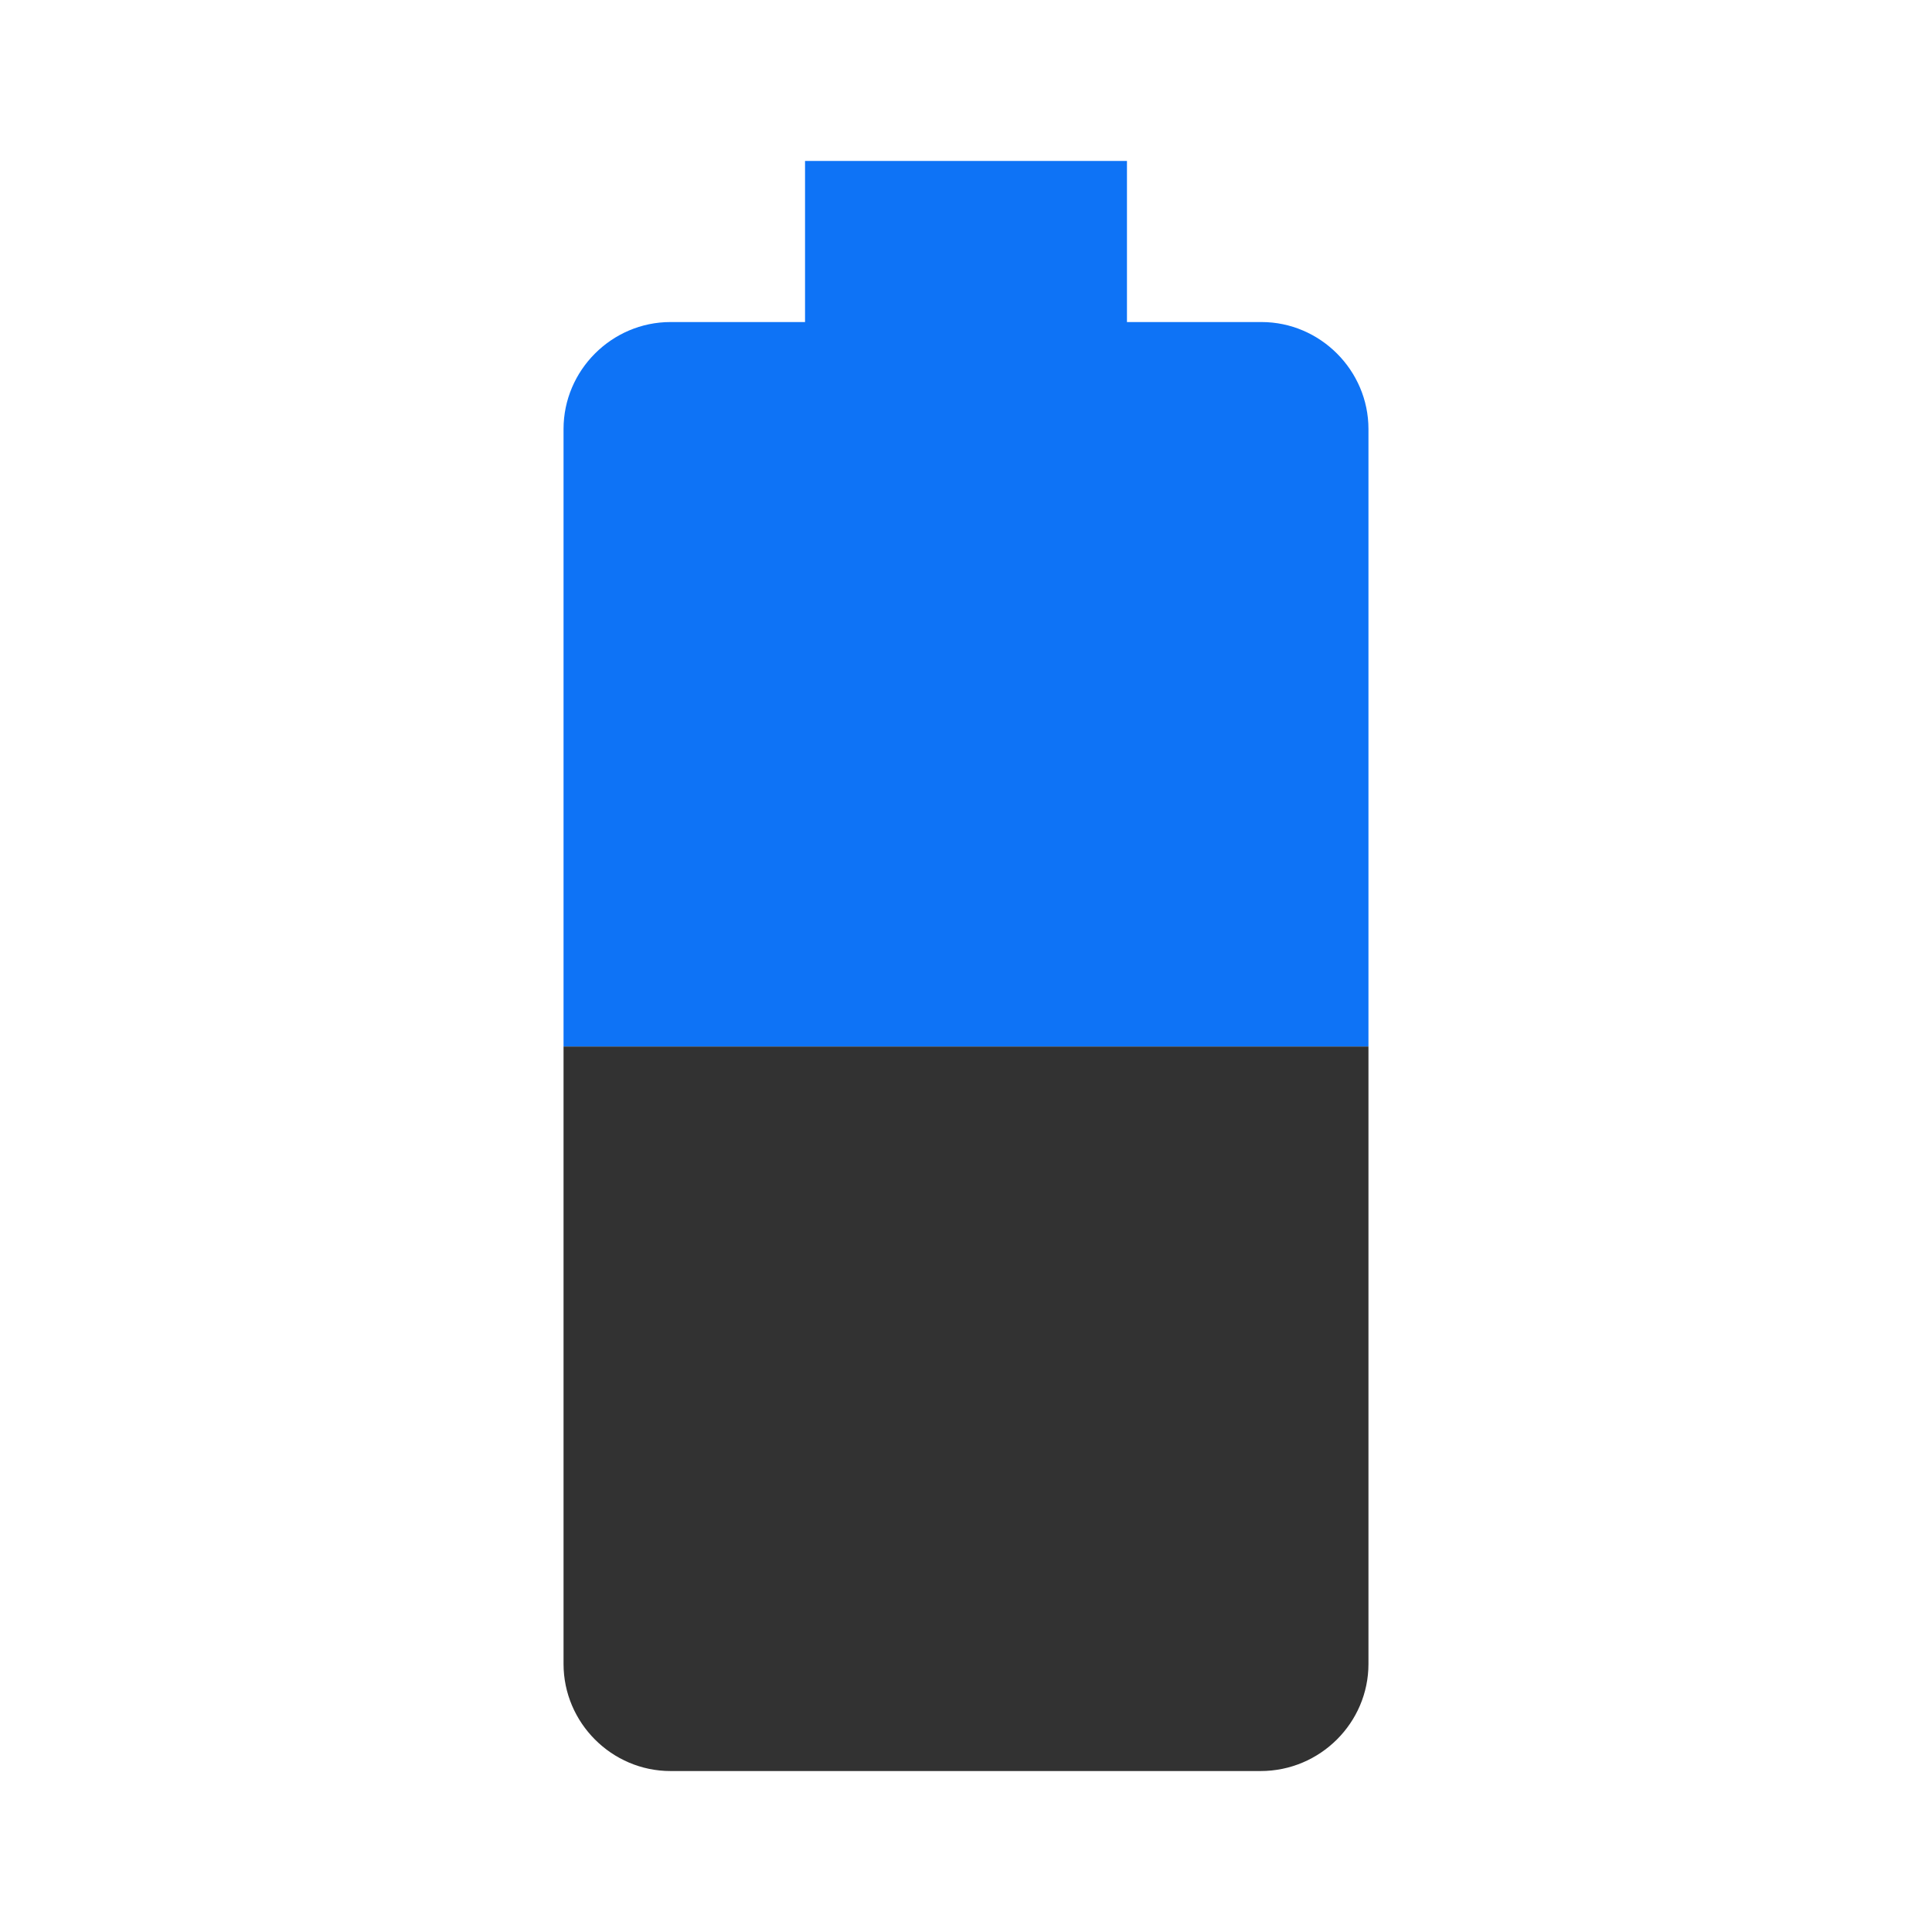 <svg width="16" height="16" viewBox="0 0 16 16" fill="none" xmlns="http://www.w3.org/2000/svg">
<path d="M11.333 3.553C11.333 3.067 10.933 2.667 10.447 2.667H9.333V1.333H6.667V2.667H5.553C5.066 2.667 4.667 3.067 4.667 3.553V8.667H11.333V3.553Z" fill="#0E73F6"/>
<path d="M4.667 8.667V13.78C4.667 14.267 5.066 14.667 5.553 14.667H10.44C10.933 14.667 11.333 14.267 11.333 13.78V8.667H4.667Z" fill="#323232"/>
</svg>
